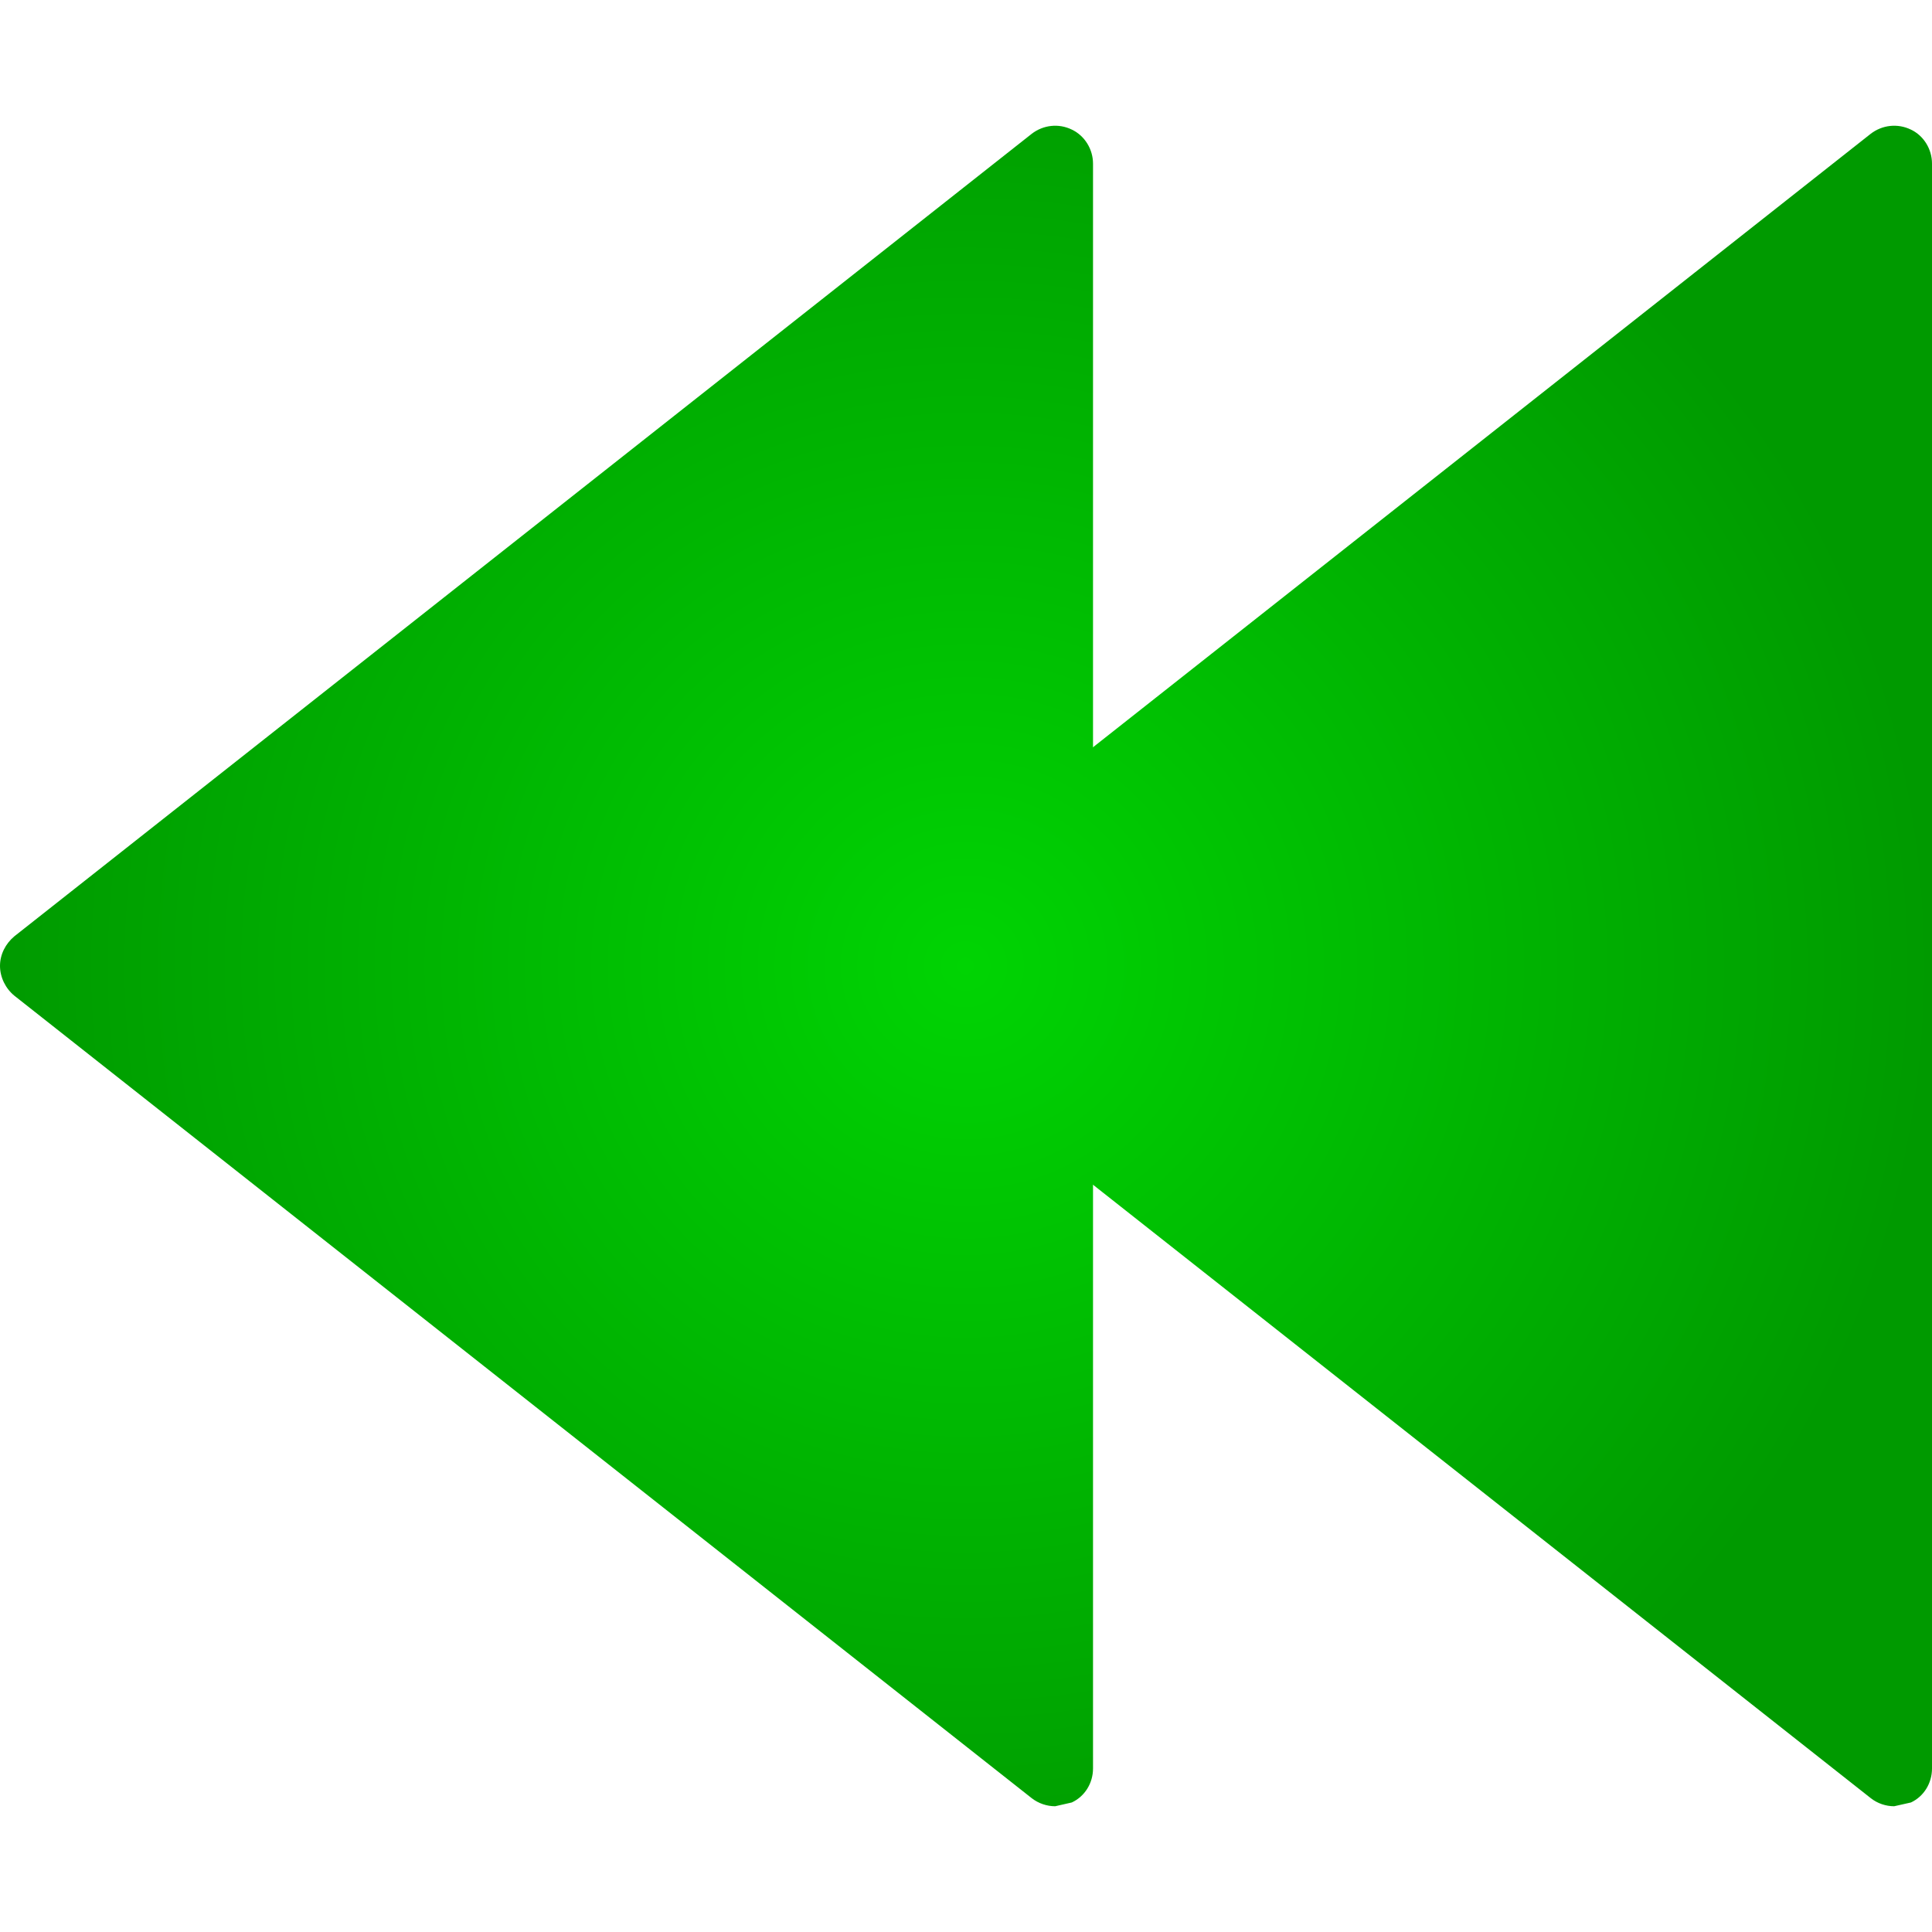 <?xml version="1.0" encoding="UTF-8" standalone="no"?>
<!-- Uploaded to: SVG Repo, www.svgrepo.com, Transformed by: SVG Repo Mixer Tools -->

<svg
   height="800px"
   width="800px"
   version="1.1"
   id="Capa_1"
   viewBox="0 0 20.465 20.465"
   xml:space="preserve"
   xmlns:xlink="http://www.w3.org/1999/xlink"
   xmlns="http://www.w3.org/2000/svg"
   xmlns:svg="http://www.w3.org/2000/svg"><defs
   id="defs12"><linearGradient
   id="linearGradient2076"><stop
     style="stop-color:#00d403;stop-opacity:1"
     offset="0"
     id="stop2072" /><stop
     style="stop-color:#009a00;stop-opacity:1"
     offset="1"
     id="stop2074" /></linearGradient>
	
<radialGradient
   xlink:href="#linearGradient2076"
   id="radialGradient2144"
   gradientUnits="userSpaceOnUse"
   gradientTransform="matrix(1,0,0,0.991,0,0.093)"
   cx="10.232"
   cy="10.232"
   fx="10.232"
   fy="10.232"
   r="10.232" /><radialGradient
   xlink:href="#linearGradient2076"
   id="radialGradient2316"
   gradientUnits="userSpaceOnUse"
   gradientTransform="matrix(1,0,0,0.991,0,0.093)"
   cx="10.232"
   cy="10.232"
   fx="10.232"
   fy="10.232"
   r="10.232" /><radialGradient
   xlink:href="#linearGradient2076"
   id="radialGradient2318"
   gradientUnits="userSpaceOnUse"
   gradientTransform="matrix(1,0,0,0.991,0,0.093)"
   cx="10.232"
   cy="10.232"
   fx="10.232"
   fy="10.232"
   r="10.232" /></defs>
<g
   id="c90_rewind"
   style="fill:url(#radialGradient2144);fill-opacity:1">
		<path
   style="fill:url(#radialGradient2316);fill-opacity:1"
   d="M 11.354,1.373 C 11.213,1.304 11.05,1.324 10.929,1.417 L 0.152,9.918 C 0.059,9.996 0,10.11 0,10.231 c 0,0.121 0.059,0.24 0.152,0.316 l 10.776,8.5 c 0.073,0.057 0.163,0.086 0.249,0.086 l 0.176,-0.04 c 0.138,-0.064 0.225,-0.205 0.225,-0.36 v -17 c 0,-0.151 -0.087,-0.295 -0.224,-0.36 z"
   id="path2" />
		<path
   style="fill:url(#radialGradient2318);fill-opacity:1"
   d="M 20.242,1.373 C 20.1,1.304 19.937,1.324 19.816,1.417 L 9.039,9.918 c -0.094,0.078 -0.152,0.192 -0.152,0.313 0,0.121 0.059,0.24 0.152,0.316 l 10.777,8.5 c 0.072,0.057 0.162,0.086 0.248,0.086 l 0.178,-0.04 c 0.137,-0.064 0.223,-0.205 0.223,-0.36 v -17 c 0,-0.151 -0.086,-0.295 -0.223,-0.36 z"
   id="path4" />
	</g>
</svg>
